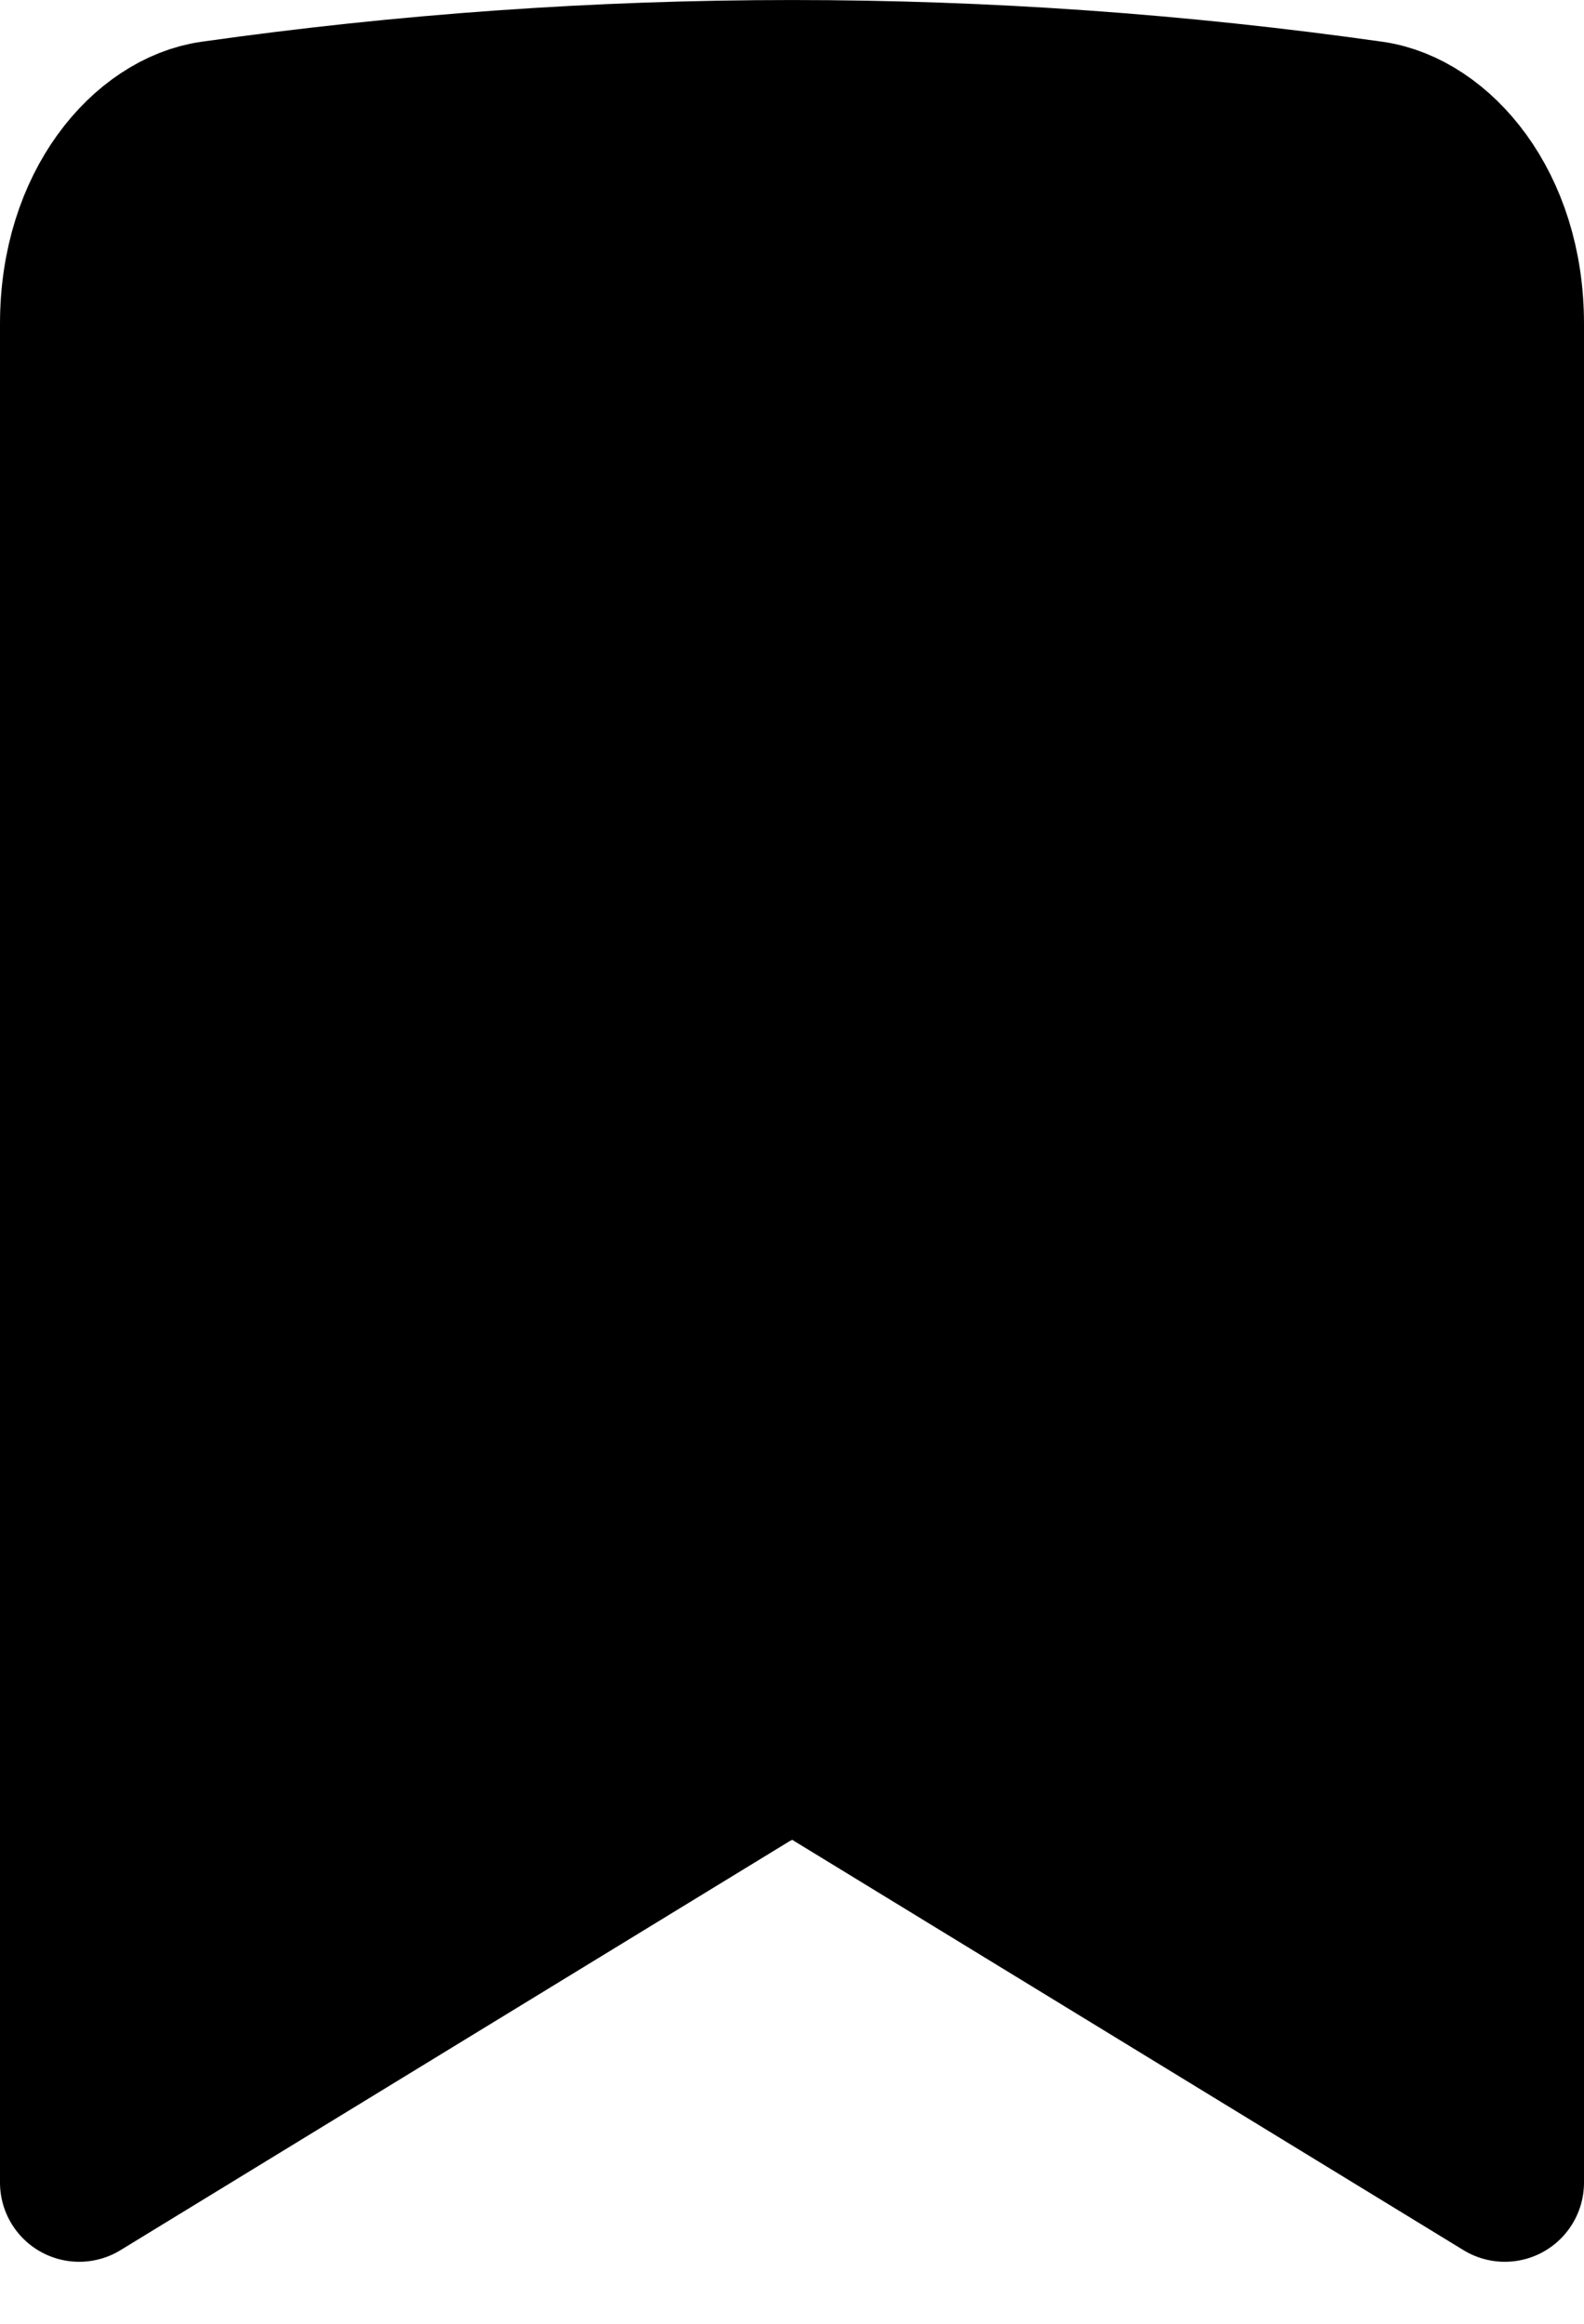 <svg width="15" height="22" viewBox="0 0 15 22" fill="none" xmlns="http://www.w3.org/2000/svg">
<path d="M2.013 1.138C5.659 0.621 9.341 0.621 12.987 1.138C13.596 1.224 14.25 1.948 14.25 3.065V20.663L7.891 16.777C7.681 16.649 7.423 16.632 7.201 16.729L7.109 16.777L0.75 20.663V3.065C0.75 1.947 1.403 1.224 2.013 1.138Z" fill="black" stroke="black" stroke-width="1.5" stroke-linecap="round" stroke-linejoin="round"/>
</svg>
